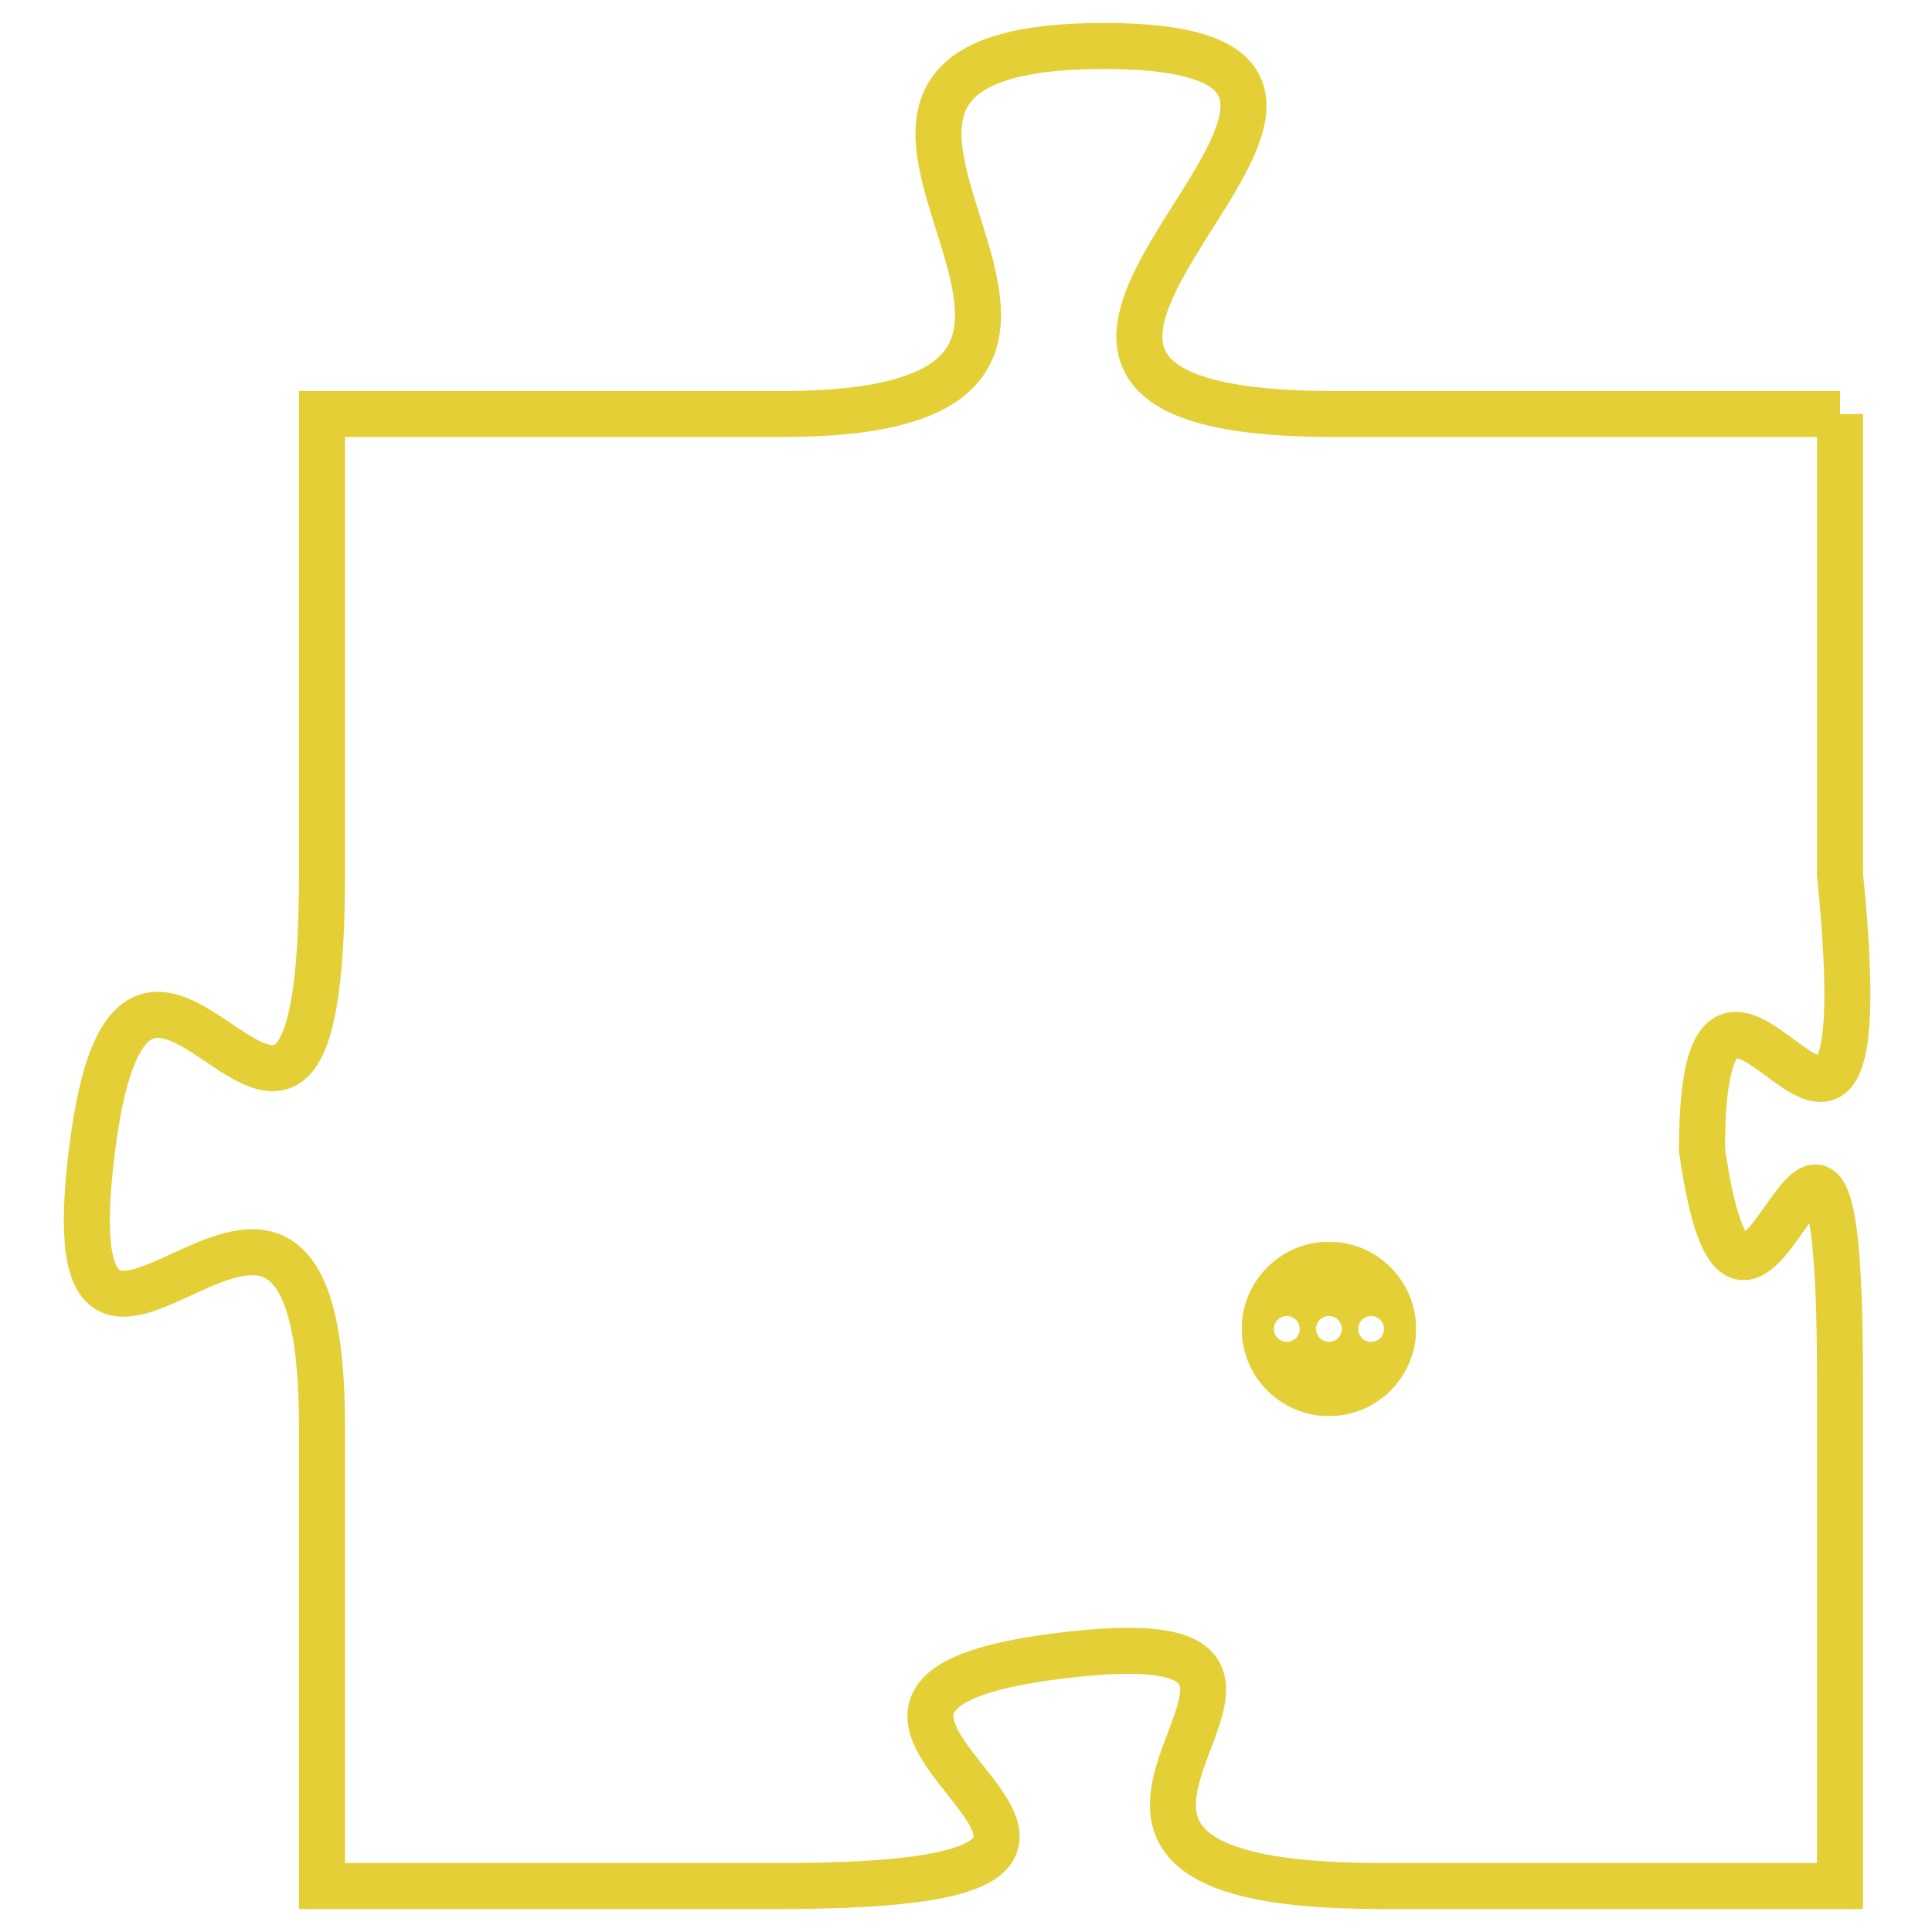 <svg version="1.1" xmlns="http://www.w3.org/2000/svg" xmlns:xlink="http://www.w3.org/1999/xlink" fill="transparent" x="0" y="0" width="350" height="350" preserveAspectRatio="xMinYMin slice"><style type="text/css">.links{fill:transparent;stroke: #E4CF37;}.links:hover{fill:#63D272; opacity:0.4;}</style><defs><g id="allt"><path id="t8256" d="M2211,2016 L2200,2016 C2189,2016 2204,2008 2195,2008 C2186,2008 2198,2016 2188,2016 L2178,2016 2178,2016 L2178,2026 C2178,2036 2174,2024 2173,2032 C2172,2040 2178,2029 2178,2038 L2178,2048 2178,2048 L2188,2048 C2199,2048 2186,2044 2194,2043 C2202,2042 2191,2048 2201,2048 L2211,2048 2211,2048 L2211,2037 C2211,2027 2209,2039 2208,2032 C2208,2025 2212,2036 2211,2026 L2211,2016"/></g><clipPath id="c" clipRule="evenodd" fill="transparent"><use href="#t8256"/></clipPath></defs><svg viewBox="2171 2007 42 42" preserveAspectRatio="xMinYMin meet"><svg width="4380" height="2430"><g><image crossorigin="anonymous" x="0" y="0" href="https://nftpuzzle.license-token.com/assets/completepuzzle.svg" width="100%" height="100%" /><g class="links"><use href="#t8256"/></g></g></svg><svg x="2198" y="2034" height="9%" width="9%" viewBox="0 0 330 330"><g><a xlink:href="https://nftpuzzle.license-token.com/" class="links"><title>See the most innovative NFT based token software licensing project</title><path fill="#E4CF37" id="more" d="M165,0C74.019,0,0,74.019,0,165s74.019,165,165,165s165-74.019,165-165S255.981,0,165,0z M85,190 c-13.785,0-25-11.215-25-25s11.215-25,25-25s25,11.215,25,25S98.785,190,85,190z M165,190c-13.785,0-25-11.215-25-25 s11.215-25,25-25s25,11.215,25,25S178.785,190,165,190z M245,190c-13.785,0-25-11.215-25-25s11.215-25,25-25 c13.785,0,25,11.215,25,25S258.785,190,245,190z"></path></a></g></svg></svg></svg>